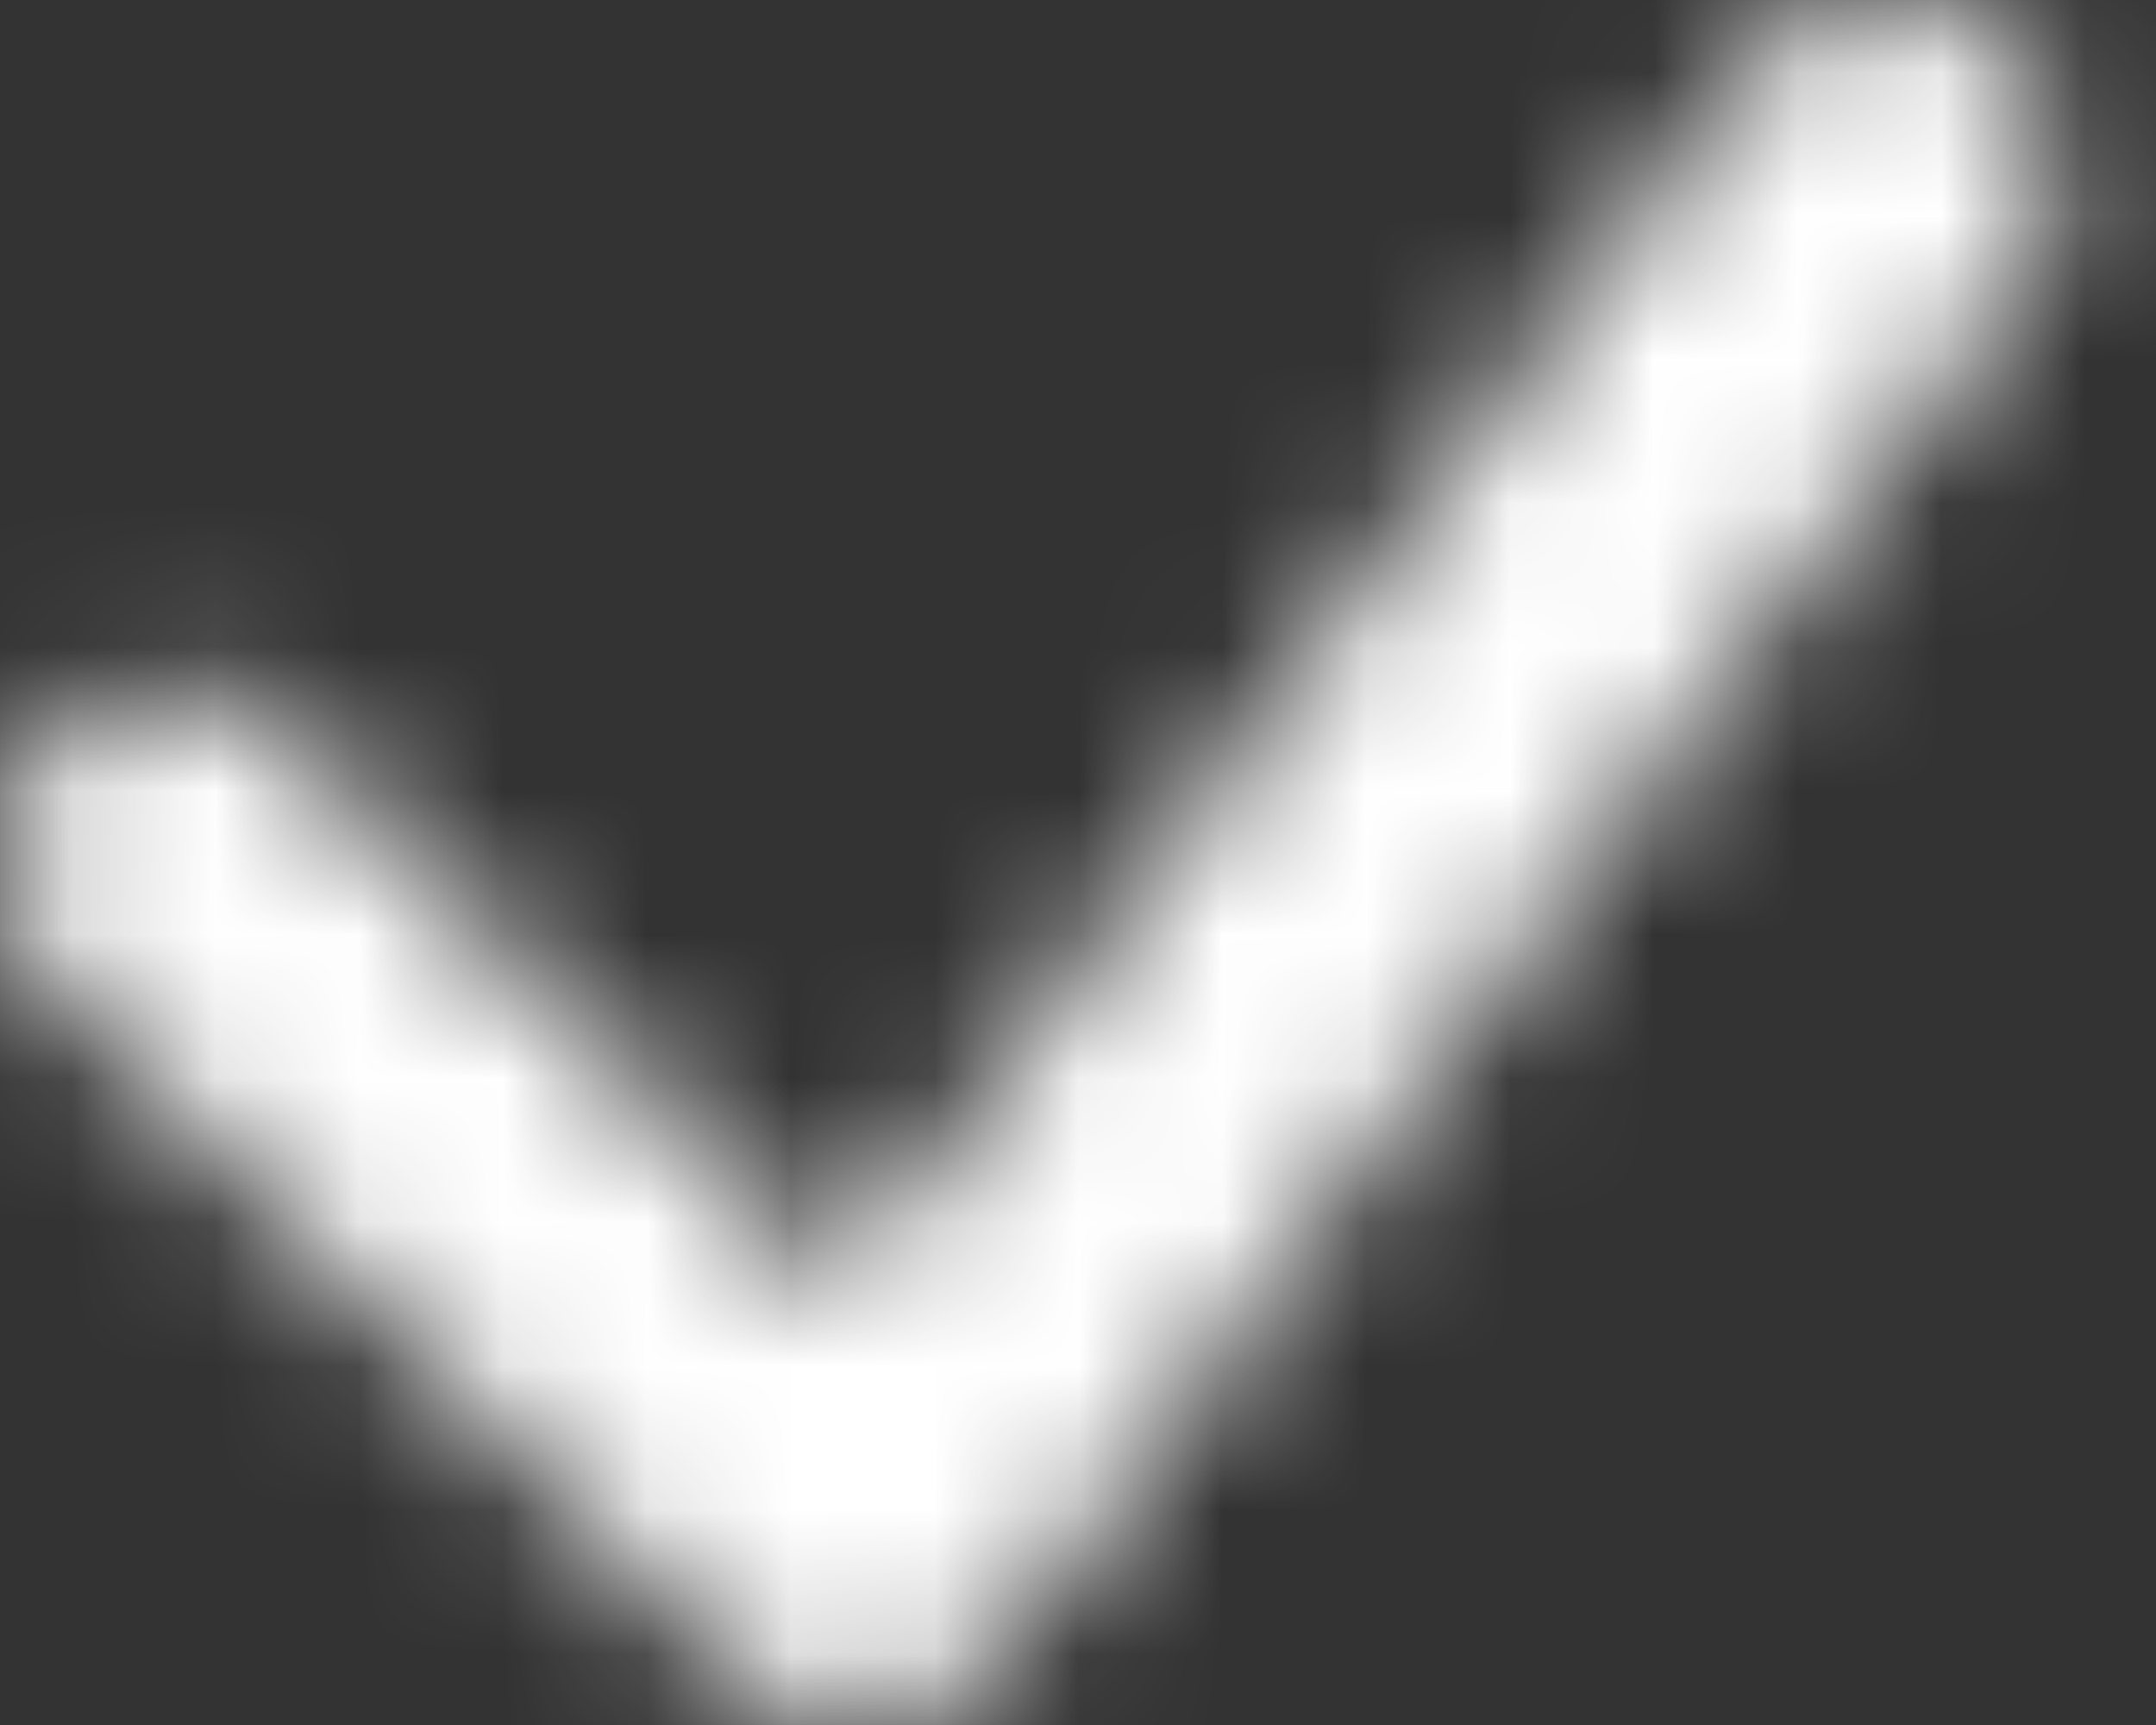 <?xml version="1.0" encoding="UTF-8"?>
<svg width="15px" height="12px" viewBox="0 0 15 12" version="1.1" xmlns="http://www.w3.org/2000/svg" xmlns:xlink="http://www.w3.org/1999/xlink">
    <rect x="0" y="0" width="15" height="12" fill="#333333" stroke="none"/>
    <!-- Generator: Sketch 41.2 (35397) - http://www.bohemiancoding.com/sketch -->
    <title>Page 1</title>
    <desc>Created with Sketch.</desc>
    <defs>
        <path d="M5.968,12 C5.653,12 5.348,11.875 5.124,11.648 L0.35,6.849 C-0.117,6.379 -0.117,5.62 0.35,5.152 C0.816,4.682 1.572,4.682 2.038,5.152 L5.839,8.973 L12.176,0.48 C12.572,-0.049 13.319,-0.158 13.847,0.241 C14.374,0.637 14.481,1.39 14.085,1.92 L6.923,11.52 C6.716,11.799 6.398,11.972 6.053,11.996 C6.026,11.999 5.996,12 5.968,12 Z" id="path-1"></path>
    </defs>
    <g id="Page-1" stroke="none" stroke-width="1" fill="none" fill-rule="evenodd">
        <g>
            <mask id="mask-2" fill="white">
                <use xlink:href="#path-1"></use>
            </mask>
            <g id="Clip-2"></g>
            <polygon id="Fill-1" fill="#FFFFFF" mask="url(#mask-2)" points="-5 17 19.324 17 19.324 -5 -5 -5"></polygon>
        </g>
    </g>
</svg>